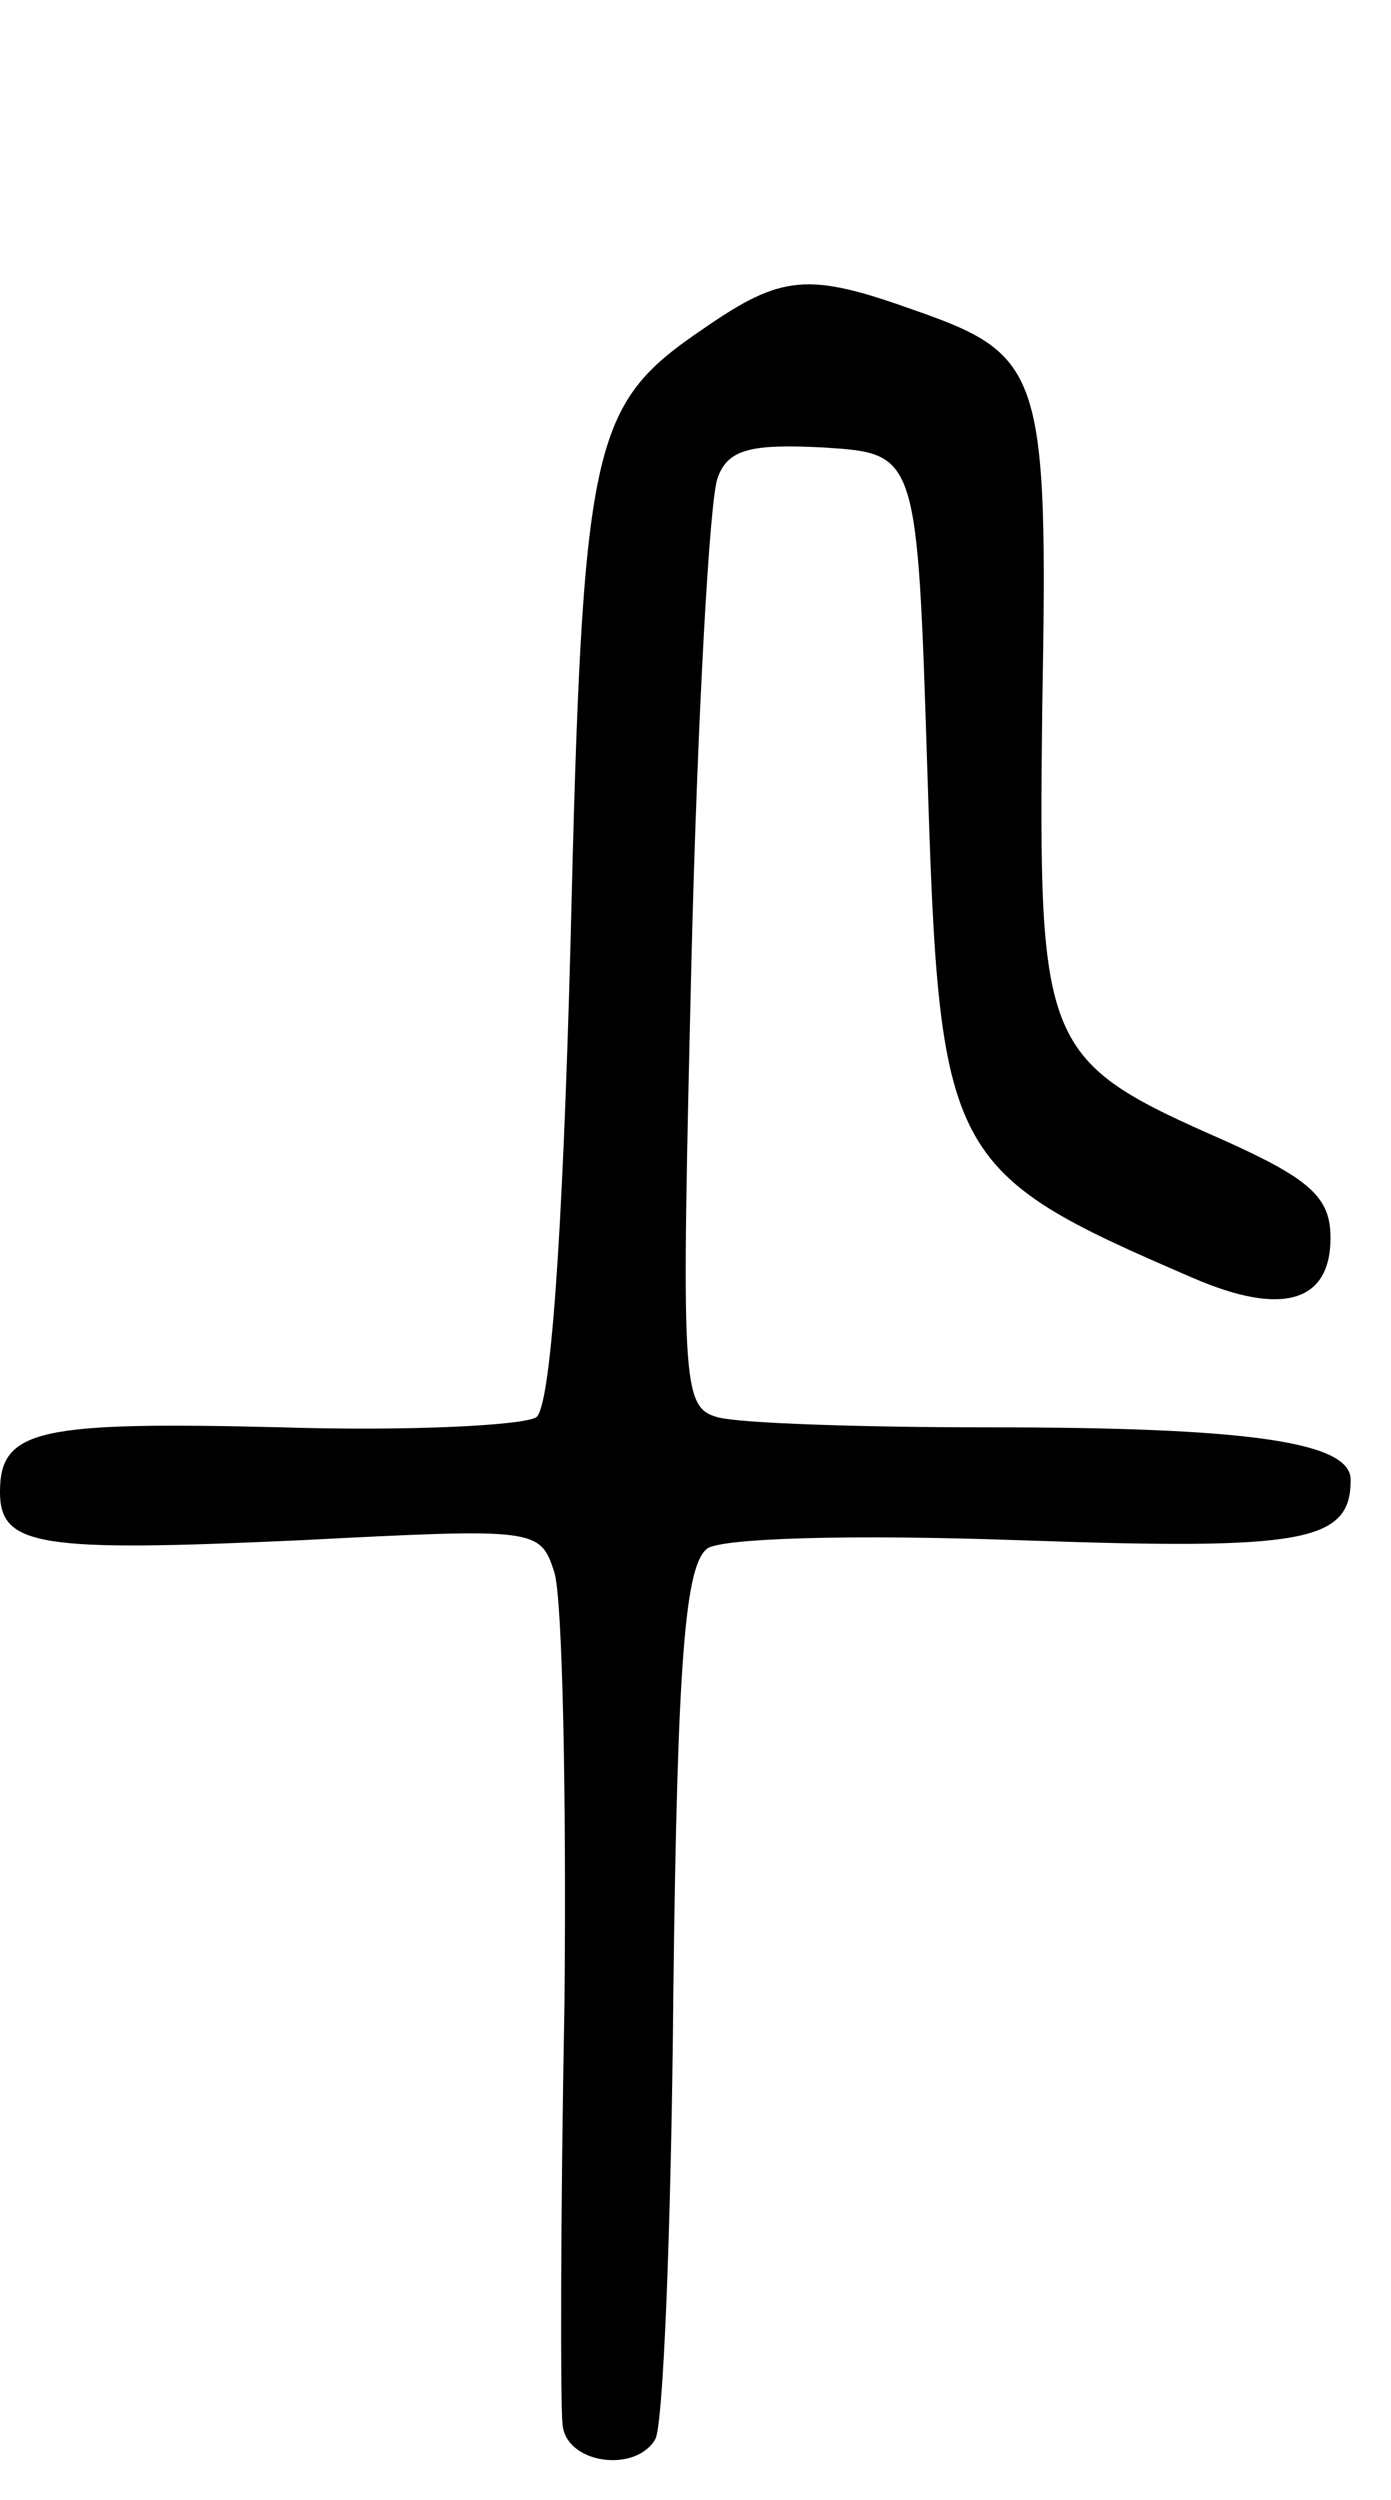 <svg version="1.0" xmlns="http://www.w3.org/2000/svg"
 width="69pt" height="124pt" viewBox="0 0 69 124"
 preserveAspectRatio="xMidYMid meet">
<g transform="translate(0,124) scale(0.1,-0.1)"
fill="#000000" stroke="none">
<path d="M349 1077 c-56 -38 -60 -55 -66 -305 -4 -149 -10 -230 -17 -235 -6
-4 -63 -7 -126 -5 -121 3 -140 -1 -140 -32 0 -27 19 -30 149 -24 117 6 119 6
126 -16 4 -13 6 -109 5 -214 -2 -105 -2 -199 -1 -208 1 -20 36 -25 46 -8 4 6
8 106 9 221 2 168 6 213 17 221 8 5 70 7 155 4 141 -5 164 -1 164 30 0 19 -52
26 -179 26 -64 0 -124 2 -135 5 -18 5 -18 16 -13 227 3 121 9 229 13 239 5 14
16 17 53 15 46 -3 46 -3 51 -160 6 -193 9 -199 132 -252 44 -19 68 -12 68 20
0 20 -10 29 -52 48 -91 40 -93 45 -91 215 3 166 0 175 -63 197 -53 19 -66 18
-105 -9z"/>
</g>
</svg>
